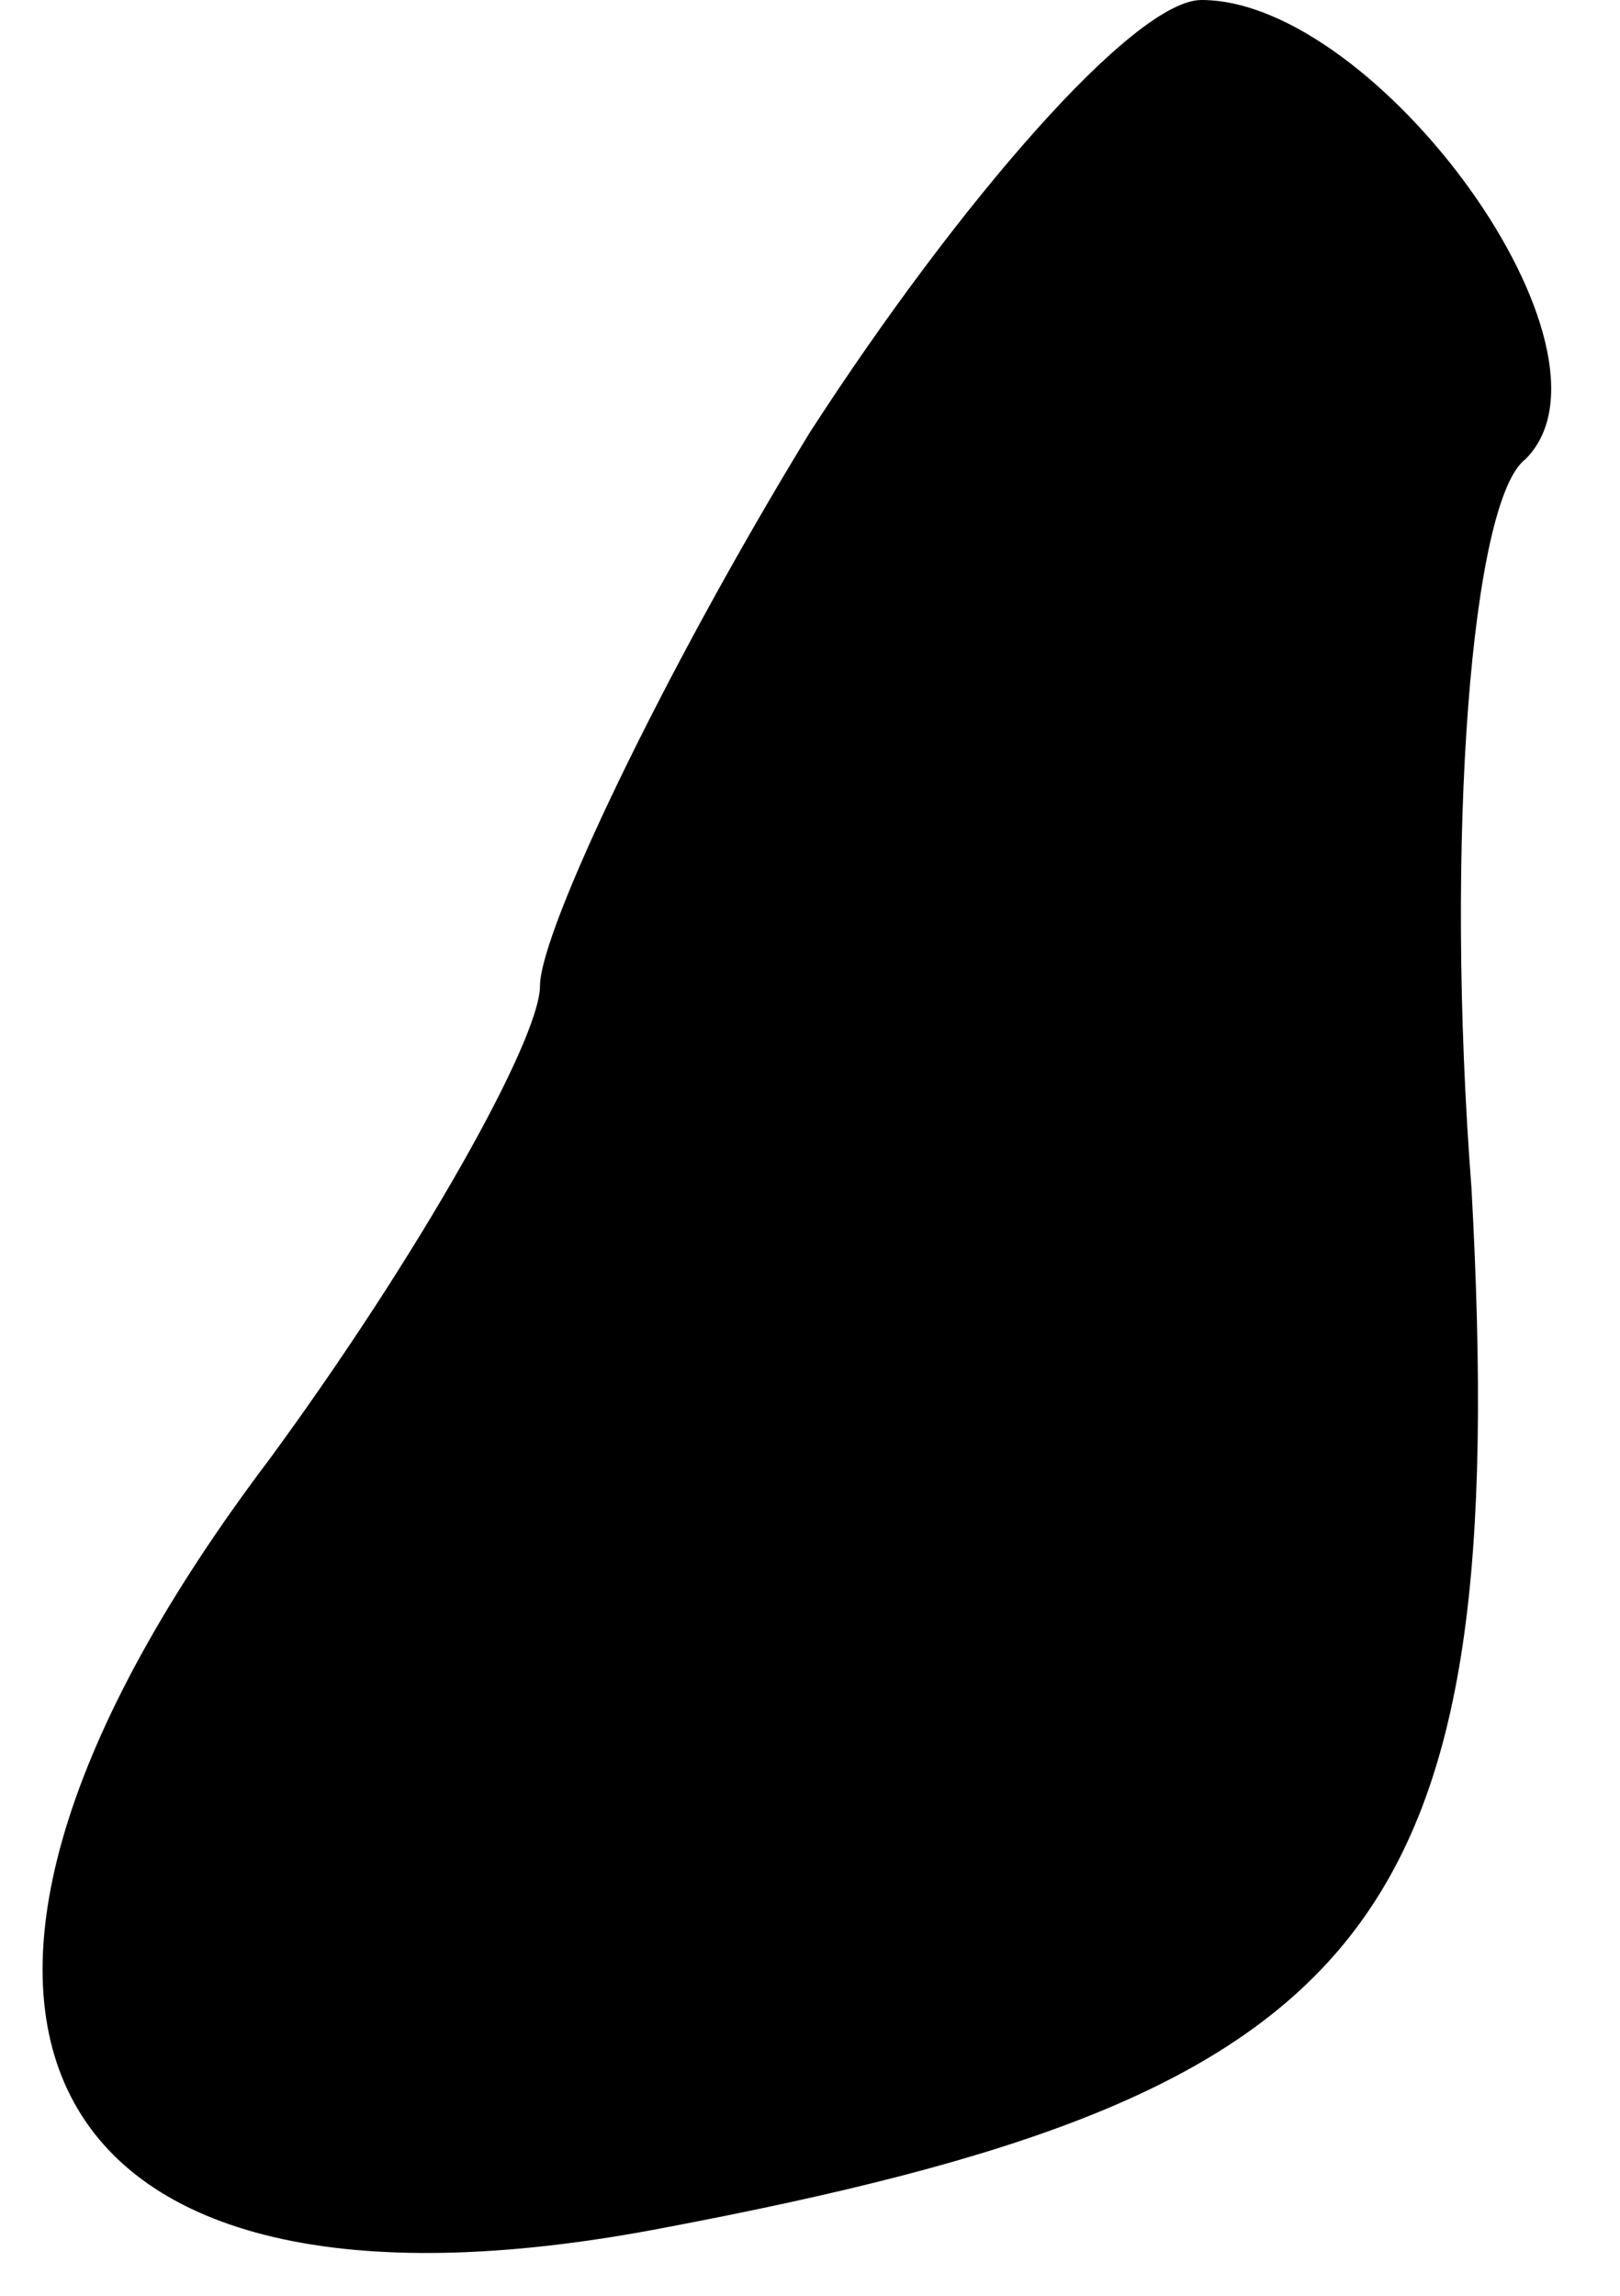 <?xml version="1.0" standalone="no"?>
<!DOCTYPE svg PUBLIC "-//W3C//DTD SVG 20010904//EN"
 "http://www.w3.org/TR/2001/REC-SVG-20010904/DTD/svg10.dtd">
<svg version="1.0" xmlns="http://www.w3.org/2000/svg"
 width="12pt" height="17pt" viewBox="0 0 12 17"
 preserveAspectRatio="xMidYMid meet">
<g transform="translate(0,17) scale(0.1,-0.1)"
fill="#000000" stroke="none">
<path fill="#000000" stroke="none" d="M60 138 c-11 -18 -20 -37 -20 -41 0 -4
-9 -20 -20 -35 -31 -41 -18 -66 29 -57 53 10 63 22 60 77 -2 26 0 51 4 54 8 8
-11 34 -24 34 -5 0 -18 -15 -29 -32z"/>
</g>
</svg>
